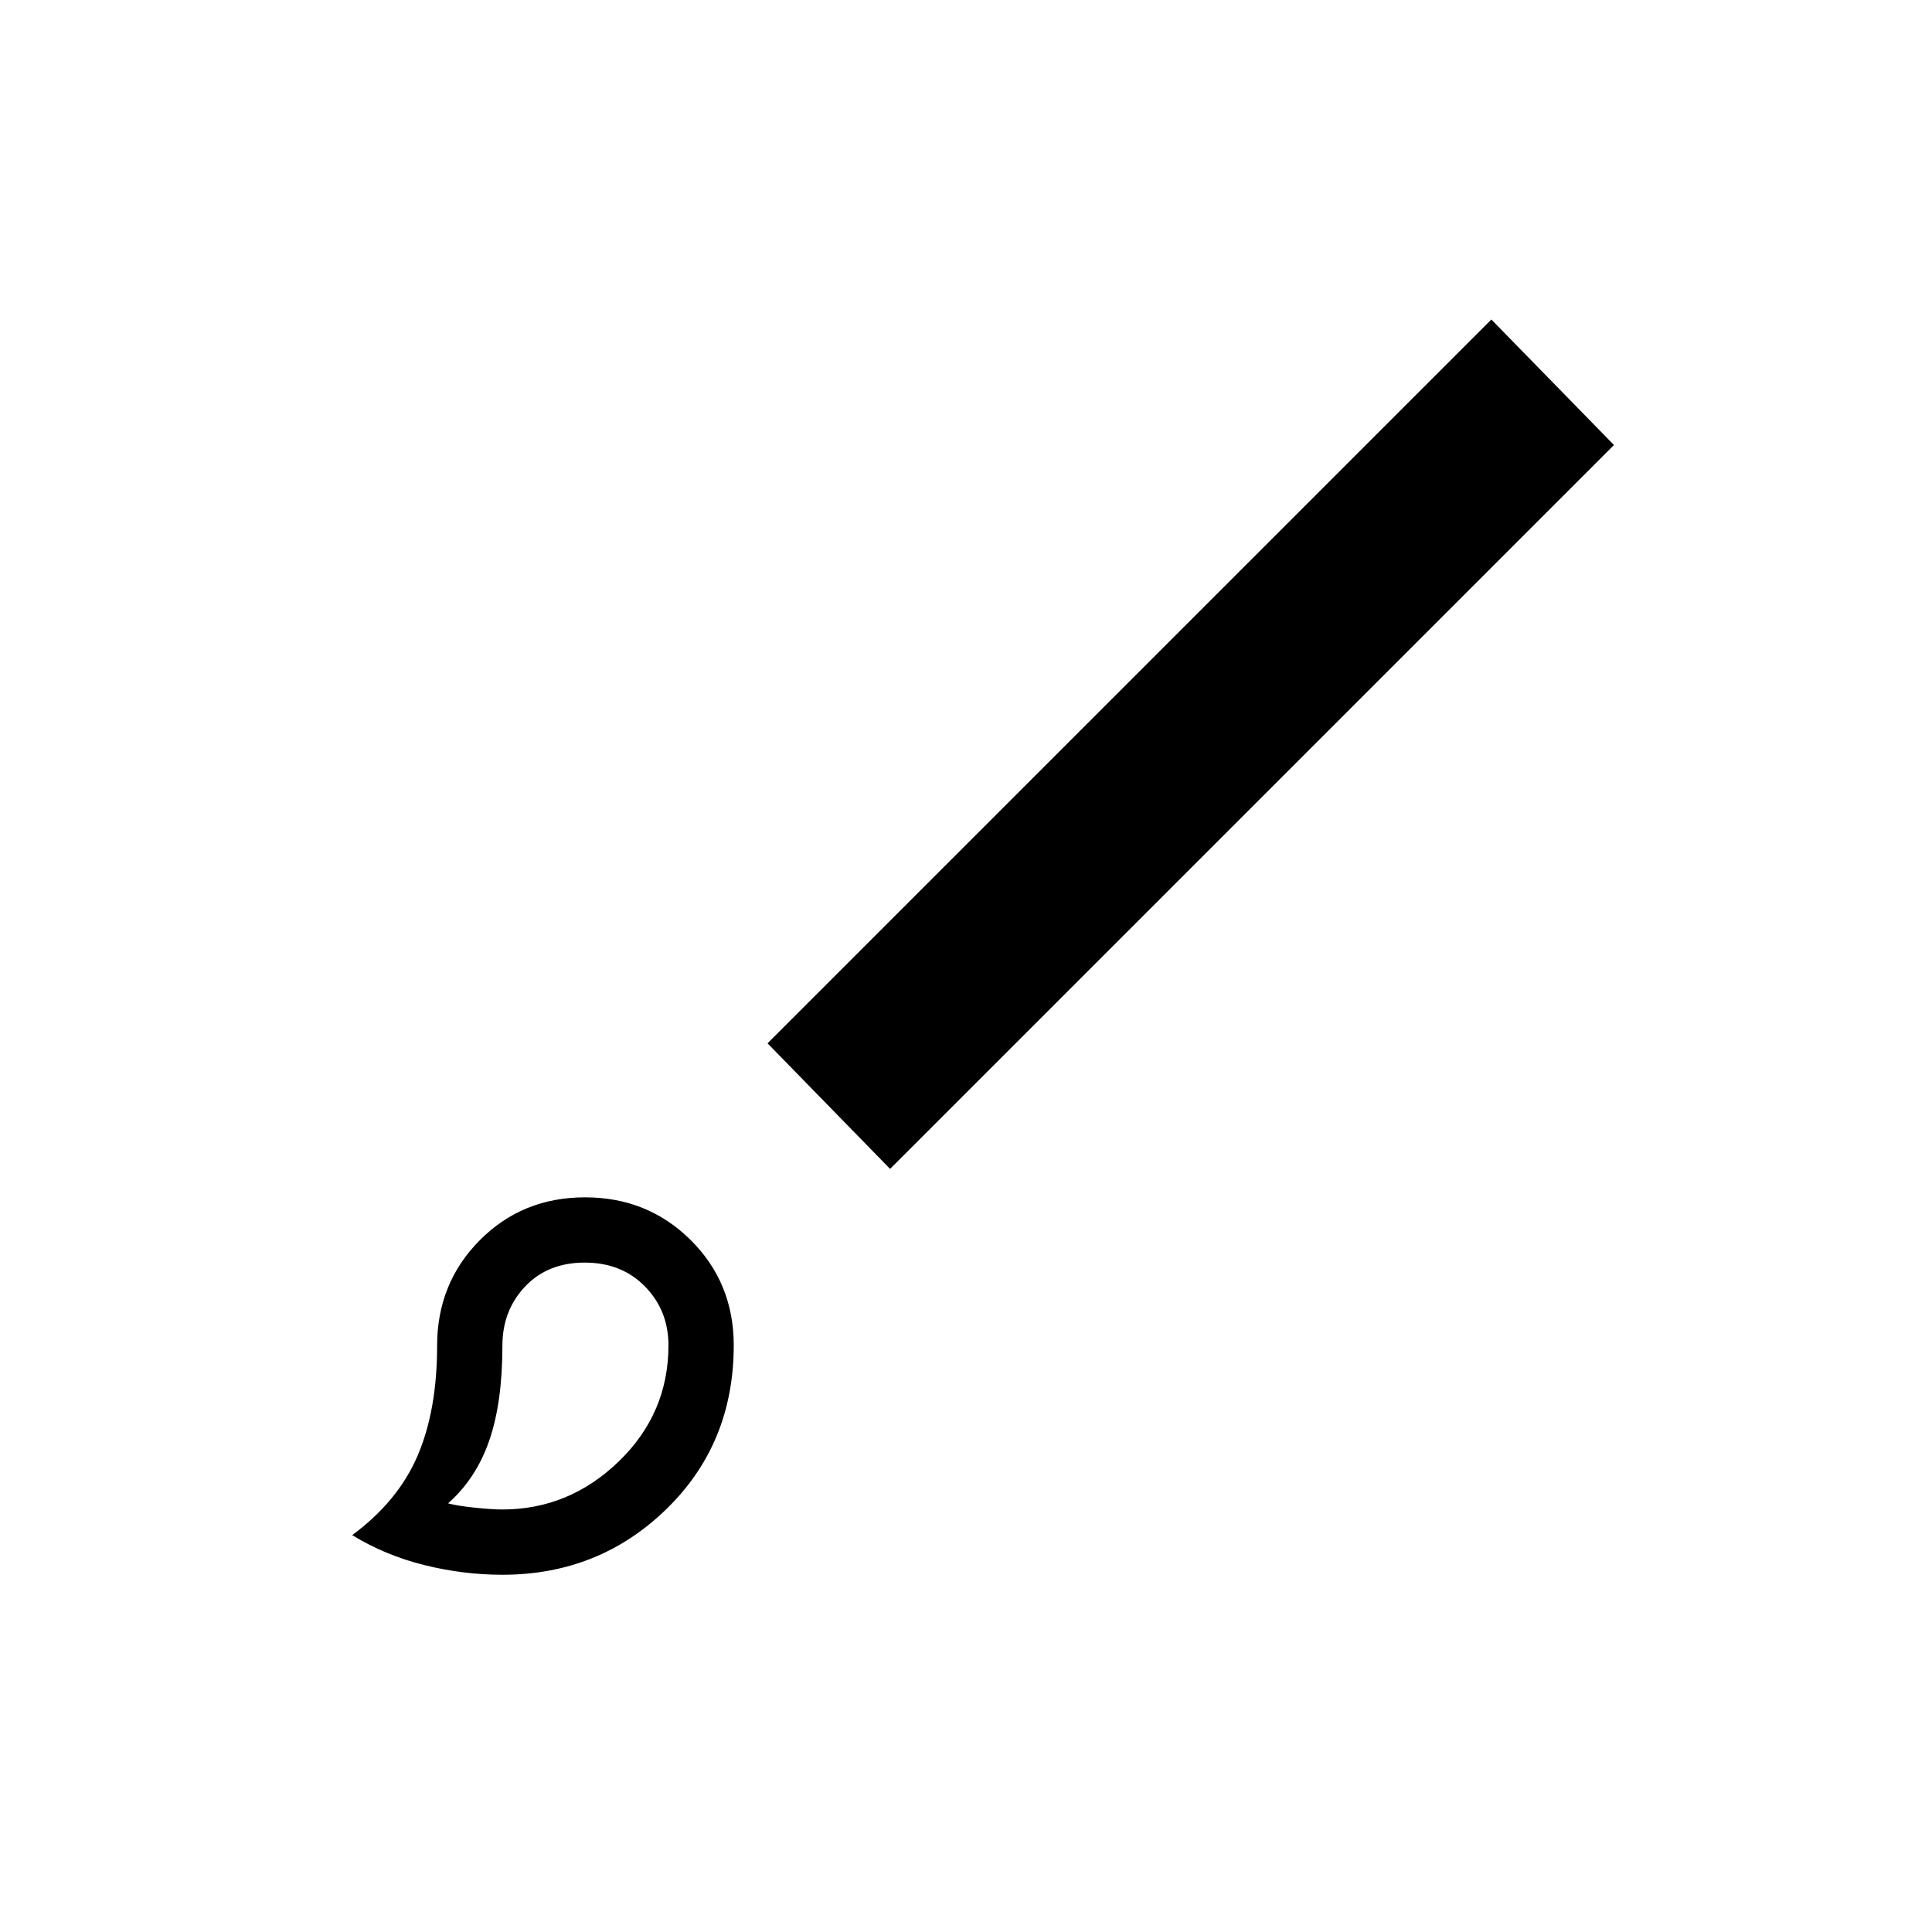 <svg xmlns="http://www.w3.org/2000/svg" height="40" viewBox="0 -960 960 960" width="40"><path d="M249.64-177.51q-19.43 0-38.76-4.8-19.33-4.79-35.88-14.89 22.82-16.86 32.51-39.49 9.69-22.63 9.69-54.6 0-31.1 21.18-52.43t52.32-21.33q31.13 0 52.51 21.24 21.38 21.25 21.38 52.29 0 48.82-33.49 81.41-33.5 32.6-81.46 32.6Zm-.03-32.44q33.14 0 57.84-23.86 24.7-23.87 24.7-57.69 0-17.29-11.61-29.2-11.62-11.92-30.01-11.92-18.38 0-29.64 11.92-11.25 11.91-11.25 29.37 0 28.29-6.56 47.19-6.55 18.9-20.44 31.15 4.64 1.25 13.24 2.14 8.61.9 13.73.9Zm192.67-169.23-60.9-62.41 359.66-359.65 60.93 62.37-359.69 359.69Zm-151.64 87.85Z"/></svg>